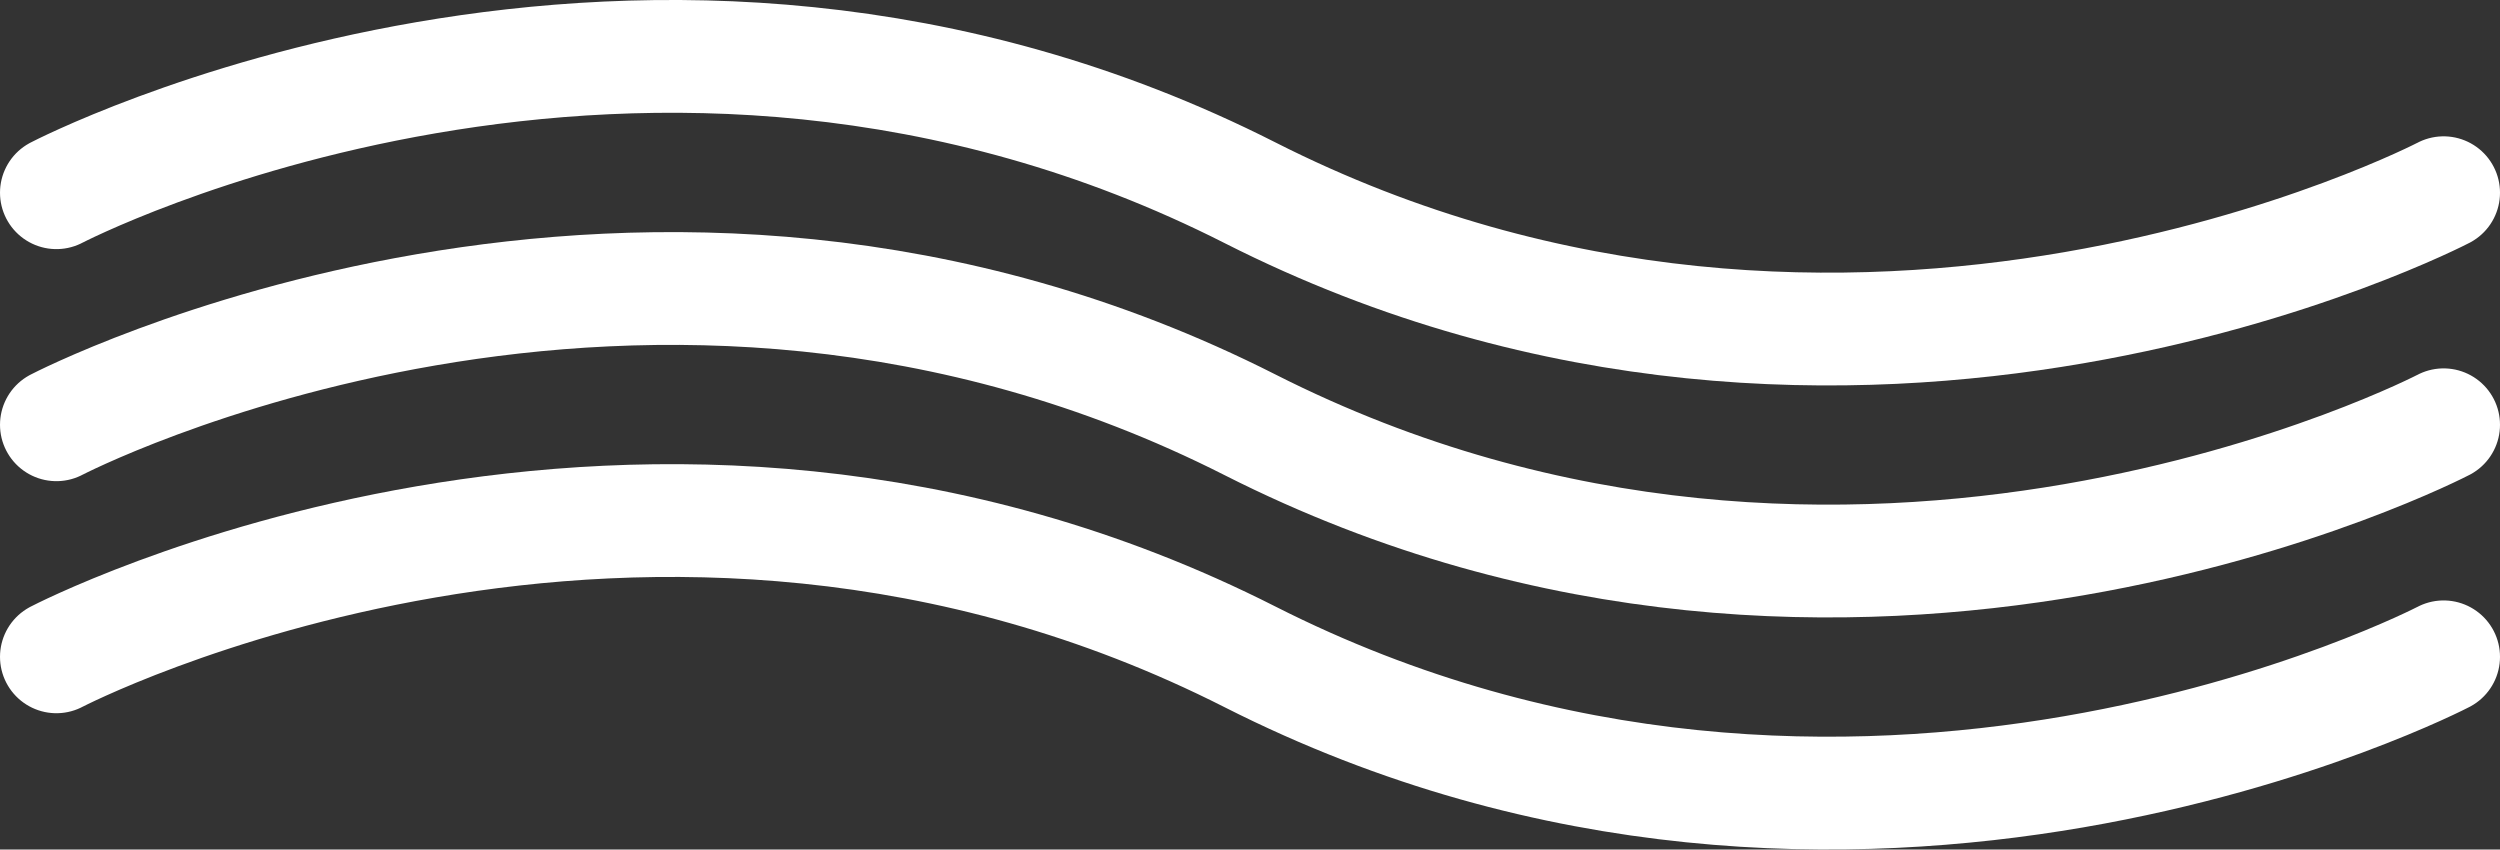 <svg id="curve" xmlns="http://www.w3.org/2000/svg" viewBox="0 0 177.33 60.26"><rect x="0" y="0" width="177.33" height="60.26" fill="#333333" stroke="none"/><path d="M44.67,128.09s41.74-21.75,84.66,0,84.67,0,84.67,0" transform="translate(-40.67 -97.96)" style="fill:none;stroke:#fff;stroke-linecap:round;stroke-miterlimit:10;stroke-width:8px"/><path d="M44.67,111.63s41.74-21.76,84.66,0,84.67,0,84.67,0" transform="translate(-40.67 -97.96)" style="fill:none;stroke:#fff;stroke-linecap:round;stroke-miterlimit:10;stroke-width:8px"/><path d="M44.67,144.55s41.74-21.75,84.66,0,84.67,0,84.67,0" transform="translate(-40.67 -97.96)" style="fill:none;stroke:#fff;stroke-linecap:round;stroke-miterlimit:10;stroke-width:8px"/></svg>